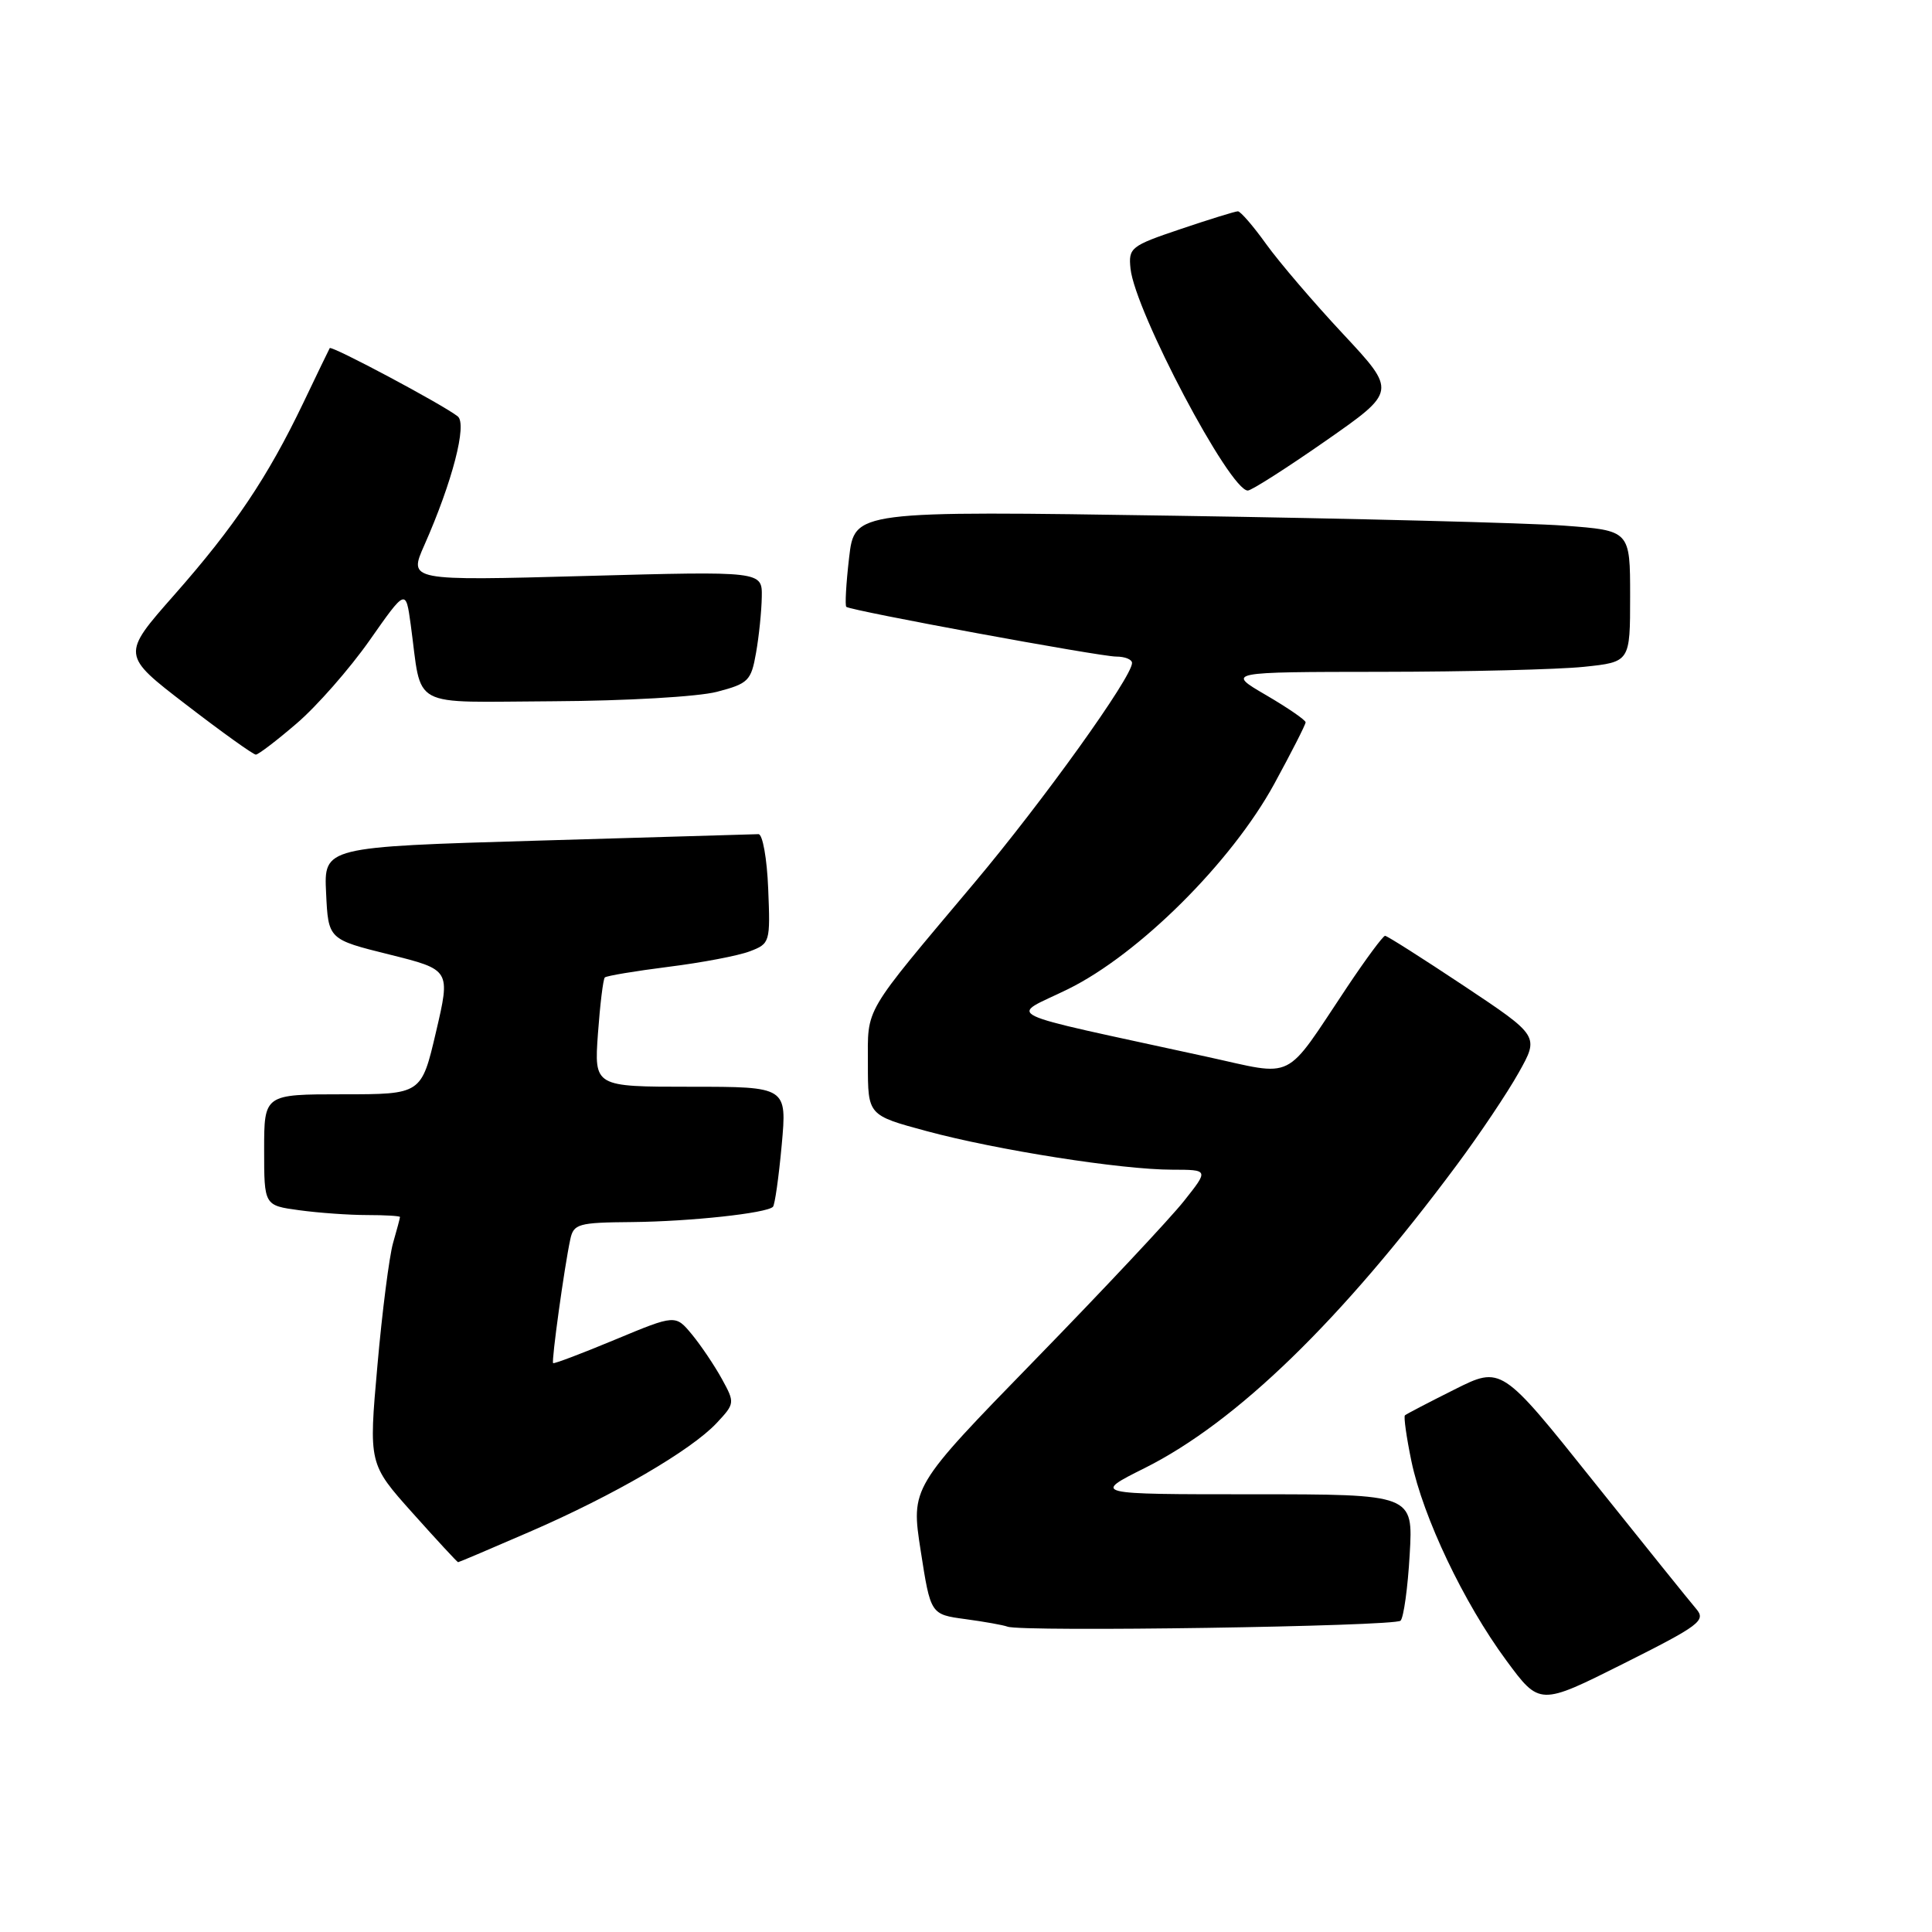 <?xml version="1.0" encoding="UTF-8" standalone="no"?>
<!DOCTYPE svg PUBLIC "-//W3C//DTD SVG 1.1//EN" "http://www.w3.org/Graphics/SVG/1.1/DTD/svg11.dtd" >
<svg xmlns="http://www.w3.org/2000/svg" xmlns:xlink="http://www.w3.org/1999/xlink" version="1.1" viewBox="0 0 256 256">
 <g >
 <path fill="currentColor"
d=" M 224.76 213.19 C 223.96 212.26 217.83 204.64 211.12 196.25 C 198.94 181.00 198.94 181.00 192.72 184.12 C 189.30 185.83 186.35 187.37 186.16 187.54 C 185.98 187.71 186.36 190.44 187.02 193.62 C 188.57 201.04 193.94 212.35 199.58 220.00 C 204.01 226.01 204.01 226.01 215.10 220.45 C 225.23 215.37 226.08 214.73 224.76 213.19 Z  M 185.58 214.75 C 185.99 214.34 186.54 210.40 186.79 206.00 C 187.26 198.00 187.26 198.00 165.99 198.00 C 144.73 198.00 144.73 198.00 151.69 194.52 C 163.86 188.43 177.73 174.96 193.00 154.41 C 196.03 150.34 199.73 144.82 201.23 142.14 C 203.96 137.28 203.96 137.28 193.99 130.64 C 188.50 126.99 183.80 124.00 183.53 124.00 C 183.26 124.00 181.01 127.04 178.53 130.75 C 170.00 143.53 171.82 142.62 159.89 140.02 C 131.51 133.82 133.72 134.90 141.51 131.07 C 150.92 126.44 163.17 114.25 168.84 103.88 C 171.13 99.68 173.00 96.01 173.00 95.71 C 173.00 95.41 170.64 93.79 167.75 92.10 C 162.50 89.04 162.50 89.04 183.10 89.02 C 194.44 89.01 206.47 88.71 209.85 88.36 C 216.00 87.72 216.00 87.72 216.00 79.01 C 216.00 70.30 216.00 70.30 207.25 69.65 C 202.44 69.29 179.32 68.70 155.87 68.34 C 113.23 67.68 113.23 67.68 112.51 73.90 C 112.11 77.32 111.95 80.25 112.14 80.41 C 112.78 80.93 145.74 87.00 147.90 87.00 C 149.06 87.00 150.00 87.38 150.00 87.85 C 150.00 89.72 138.20 106.17 129.09 117.00 C 114.18 134.74 115.00 133.33 115.00 141.03 C 115.00 147.78 115.00 147.78 122.79 149.88 C 132.09 152.39 148.60 154.99 155.33 154.99 C 160.17 155.00 160.17 155.00 156.89 159.13 C 155.09 161.41 146.21 170.88 137.15 180.18 C 120.69 197.08 120.69 197.08 122.00 205.50 C 123.31 213.92 123.31 213.92 127.91 214.54 C 130.43 214.88 132.95 215.33 133.50 215.54 C 135.35 216.26 184.83 215.51 185.58 214.75 Z  M 70.19 202.97 C 81.32 198.15 91.58 192.17 94.96 188.56 C 97.38 185.97 97.39 185.88 95.65 182.71 C 94.68 180.95 92.90 178.30 91.70 176.84 C 89.50 174.18 89.50 174.18 81.50 177.51 C 77.11 179.34 73.41 180.74 73.29 180.62 C 73.05 180.38 74.78 167.87 75.56 164.25 C 76.00 162.16 76.59 161.99 83.77 161.93 C 91.49 161.85 101.57 160.76 102.42 159.91 C 102.67 159.66 103.19 155.98 103.58 151.73 C 104.28 144.00 104.28 144.00 91.50 144.00 C 78.73 144.00 78.73 144.00 79.23 136.96 C 79.51 133.09 79.92 129.75 80.14 129.52 C 80.37 129.30 84.16 128.67 88.57 128.11 C 92.98 127.56 97.82 126.64 99.34 126.06 C 102.03 125.04 102.08 124.87 101.79 117.76 C 101.63 113.75 101.05 110.51 100.50 110.53 C 99.95 110.55 86.77 110.94 71.21 111.39 C 42.91 112.22 42.91 112.22 43.21 118.34 C 43.50 124.47 43.50 124.47 51.60 126.48 C 59.70 128.50 59.70 128.50 57.77 136.75 C 55.84 145.00 55.84 145.00 45.42 145.00 C 35.00 145.00 35.00 145.00 35.00 152.36 C 35.00 159.73 35.00 159.73 39.64 160.36 C 42.19 160.71 46.24 161.00 48.64 161.00 C 51.04 161.00 53.00 161.12 53.00 161.26 C 53.00 161.40 52.59 162.95 52.08 164.71 C 51.58 166.47 50.64 173.77 50.01 180.94 C 48.85 193.97 48.85 193.97 54.67 200.48 C 57.88 204.07 60.59 207.00 60.70 207.00 C 60.81 207.00 65.08 205.19 70.19 202.97 Z  M 39.32 95.85 C 41.97 93.58 46.31 88.64 48.96 84.87 C 53.77 78.01 53.77 78.01 54.42 82.75 C 55.98 94.12 53.93 93.01 73.33 92.92 C 82.93 92.87 92.48 92.32 94.99 91.67 C 99.16 90.58 99.53 90.22 100.18 86.50 C 100.57 84.30 100.91 80.97 100.94 79.09 C 101.00 75.68 101.00 75.68 77.57 76.32 C 54.13 76.96 54.13 76.96 56.23 72.23 C 59.94 63.85 61.93 56.18 60.65 55.17 C 58.69 53.62 43.91 45.74 43.69 46.13 C 43.58 46.33 41.99 49.60 40.18 53.40 C 35.45 63.26 31.11 69.73 23.10 78.82 C 16.08 86.78 16.08 86.78 24.69 93.39 C 29.42 97.03 33.57 100.00 33.90 99.99 C 34.23 99.99 36.67 98.13 39.32 95.85 Z  M 175.64 58.43 C 185.06 51.86 185.06 51.86 177.99 44.28 C 174.09 40.11 169.50 34.74 167.78 32.35 C 166.07 29.96 164.37 28.00 164.03 28.00 C 163.68 28.00 160.26 29.06 156.44 30.35 C 149.82 32.58 149.51 32.83 149.80 35.60 C 150.40 41.26 162.94 65.00 165.34 65.00 C 165.82 65.00 170.46 62.04 175.64 58.43 Z "/>
</g>
</svg>